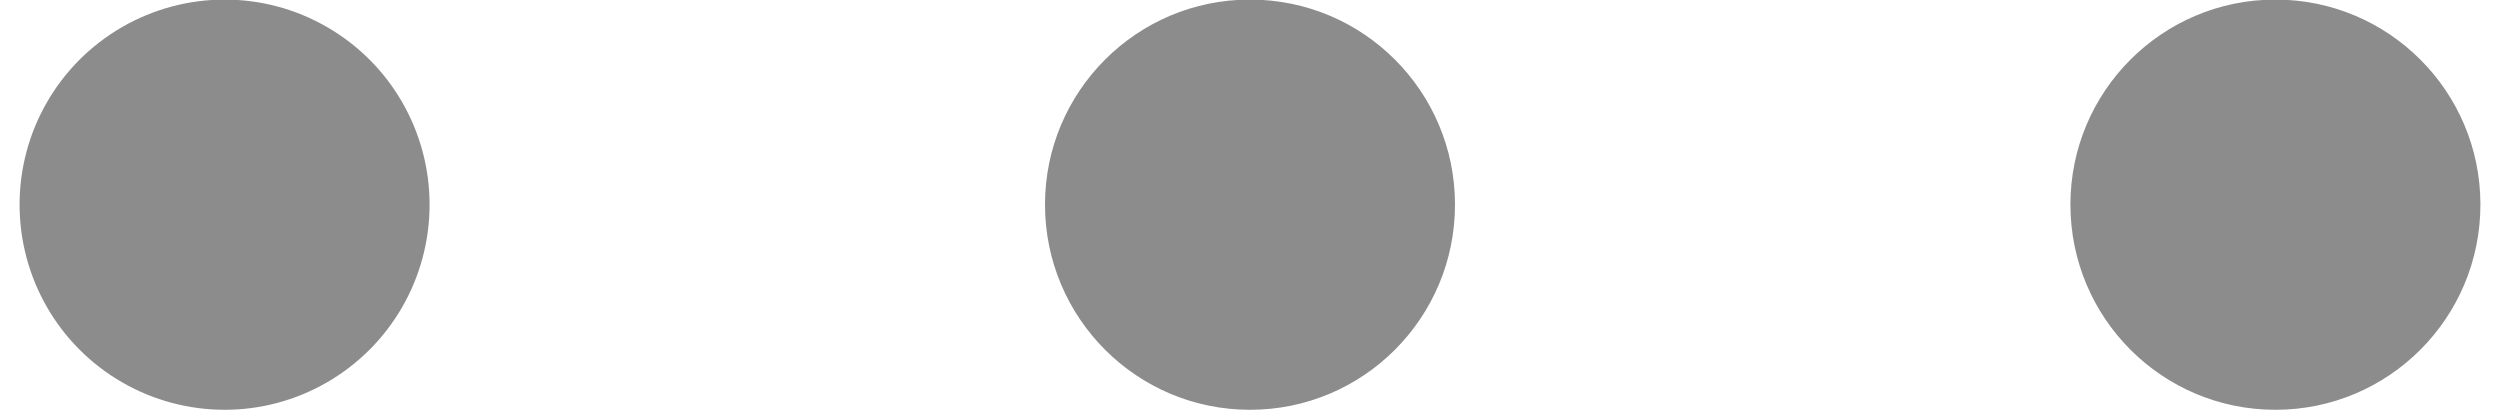 <?xml version="1.0" encoding="UTF-8"?>
<!--
  - Copyright (c) 2023 OceanBase
  - OCP Express is licensed under Mulan PSL v2.
  - You can use this software according to the terms and conditions of the Mulan PSL v2.
  - You may obtain a copy of Mulan PSL v2 at:
  -          http://license.coscl.org.cn/MulanPSL2
  - THIS SOFTWARE IS PROVIDED ON AN "AS IS" BASIS, WITHOUT WARRANTIES OF ANY KIND,
  - EITHER EXPRESS OR IMPLIED, INCLUDING BUT NOT LIMITED TO NON-INFRINGEMENT,
  - MERCHANTABILITY OR FIT FOR A PARTICULAR PURPOSE.
  - See the Mulan PSL v2 for more details.
  -->

<svg width="12px" height="2px" viewBox="0 0 12 2" version="1.1" xmlns="http://www.w3.org/2000/svg" xmlns:xlink="http://www.w3.org/1999/xlink">
    <defs>
        <path d="M3.094,8.982 C3.094,9.334 3.281,9.659 3.586,9.835 C3.891,10.011 4.266,10.011 4.57,9.835 C4.875,9.659 5.062,9.334 5.062,8.982 C5.062,8.631 4.875,8.306 4.57,8.13 C4.266,7.954 3.891,7.954 3.586,8.13 C3.281,8.306 3.094,8.631 3.094,8.982 L3.094,8.982 Z M8.016,8.982 C8.016,9.526 8.456,9.967 9,9.967 C9.544,9.967 9.984,9.526 9.984,8.982 C9.984,8.439 9.544,7.998 9,7.998 C8.456,7.998 8.016,8.439 8.016,8.982 Z M12.938,8.982 C12.938,9.526 13.378,9.967 13.922,9.967 C14.466,9.967 14.906,9.526 14.906,8.982 C14.906,8.439 14.466,7.998 13.922,7.998 C13.378,7.998 12.938,8.439 12.938,8.982 Z" id="path-1"></path>
    </defs>
    <g id="L1-系统管理&amp;个人设置" stroke="none" stroke-width="1" fill="none" fill-rule="evenodd">
        <g id="1.1.1-任务详情" transform="translate(-806, -350)">
            <g id="Group-8" transform="translate(526, 175)">
                <g id="Zone-2-Copy-4" transform="translate(132, 134)">
                    <g id="General/box-icon/16px" transform="translate(154, 42) rotate(-360) translate(-154, -42) translate(145, 33)">
                        <g id="Icon/01-Line/more">
                            <mask id="mask-2" fill="white">
                                <use xlink:href="#path-1"></use>
                            </mask>
                            <use id="Shape" fill-opacity="0.45" fill="#000000" fill-rule="evenodd" xlink:href="#path-1"></use>
                        </g>
                    </g>
                </g>
            </g>
        </g>
    </g>
</svg>